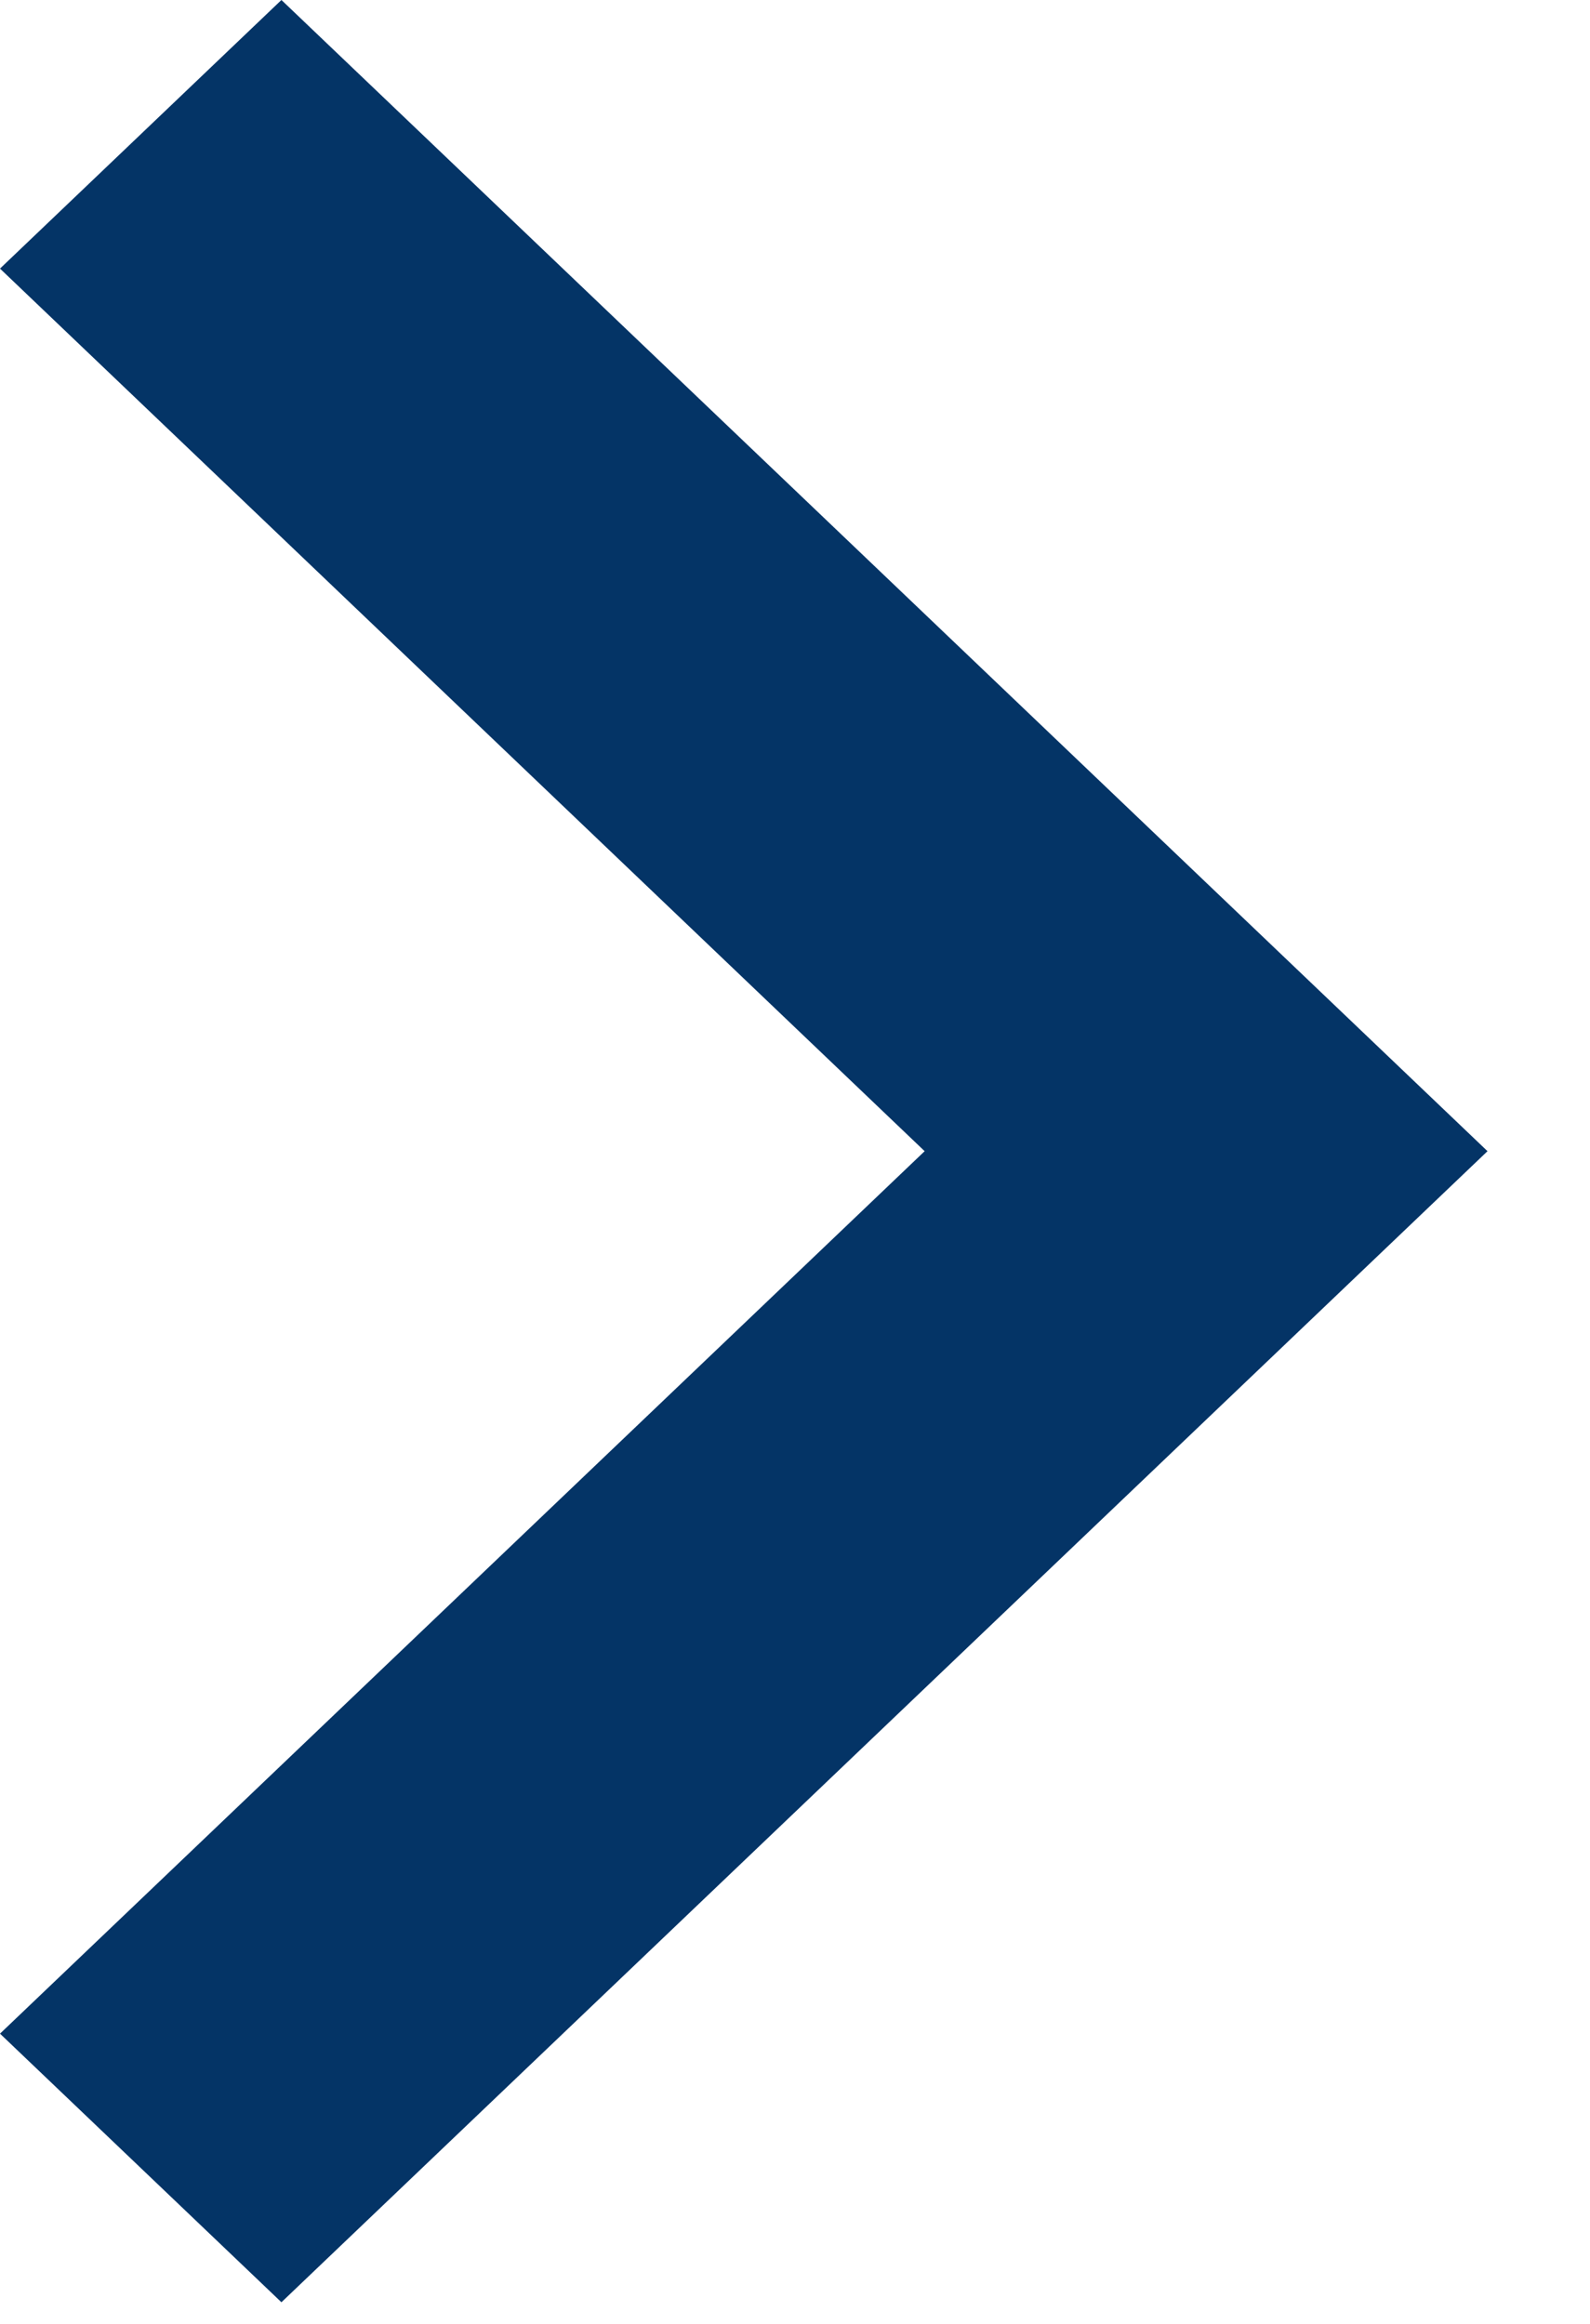 <svg width="13" height="19" viewBox="0 0 13 19" fill="none" xmlns="http://www.w3.org/2000/svg">
<path d="M12.162 9.412L2.301 18.823L0 16.627L7.56 9.412L0 2.196L2.301 -4.3869e-05L12.162 9.412Z" fill="#043466"/>
</svg>
